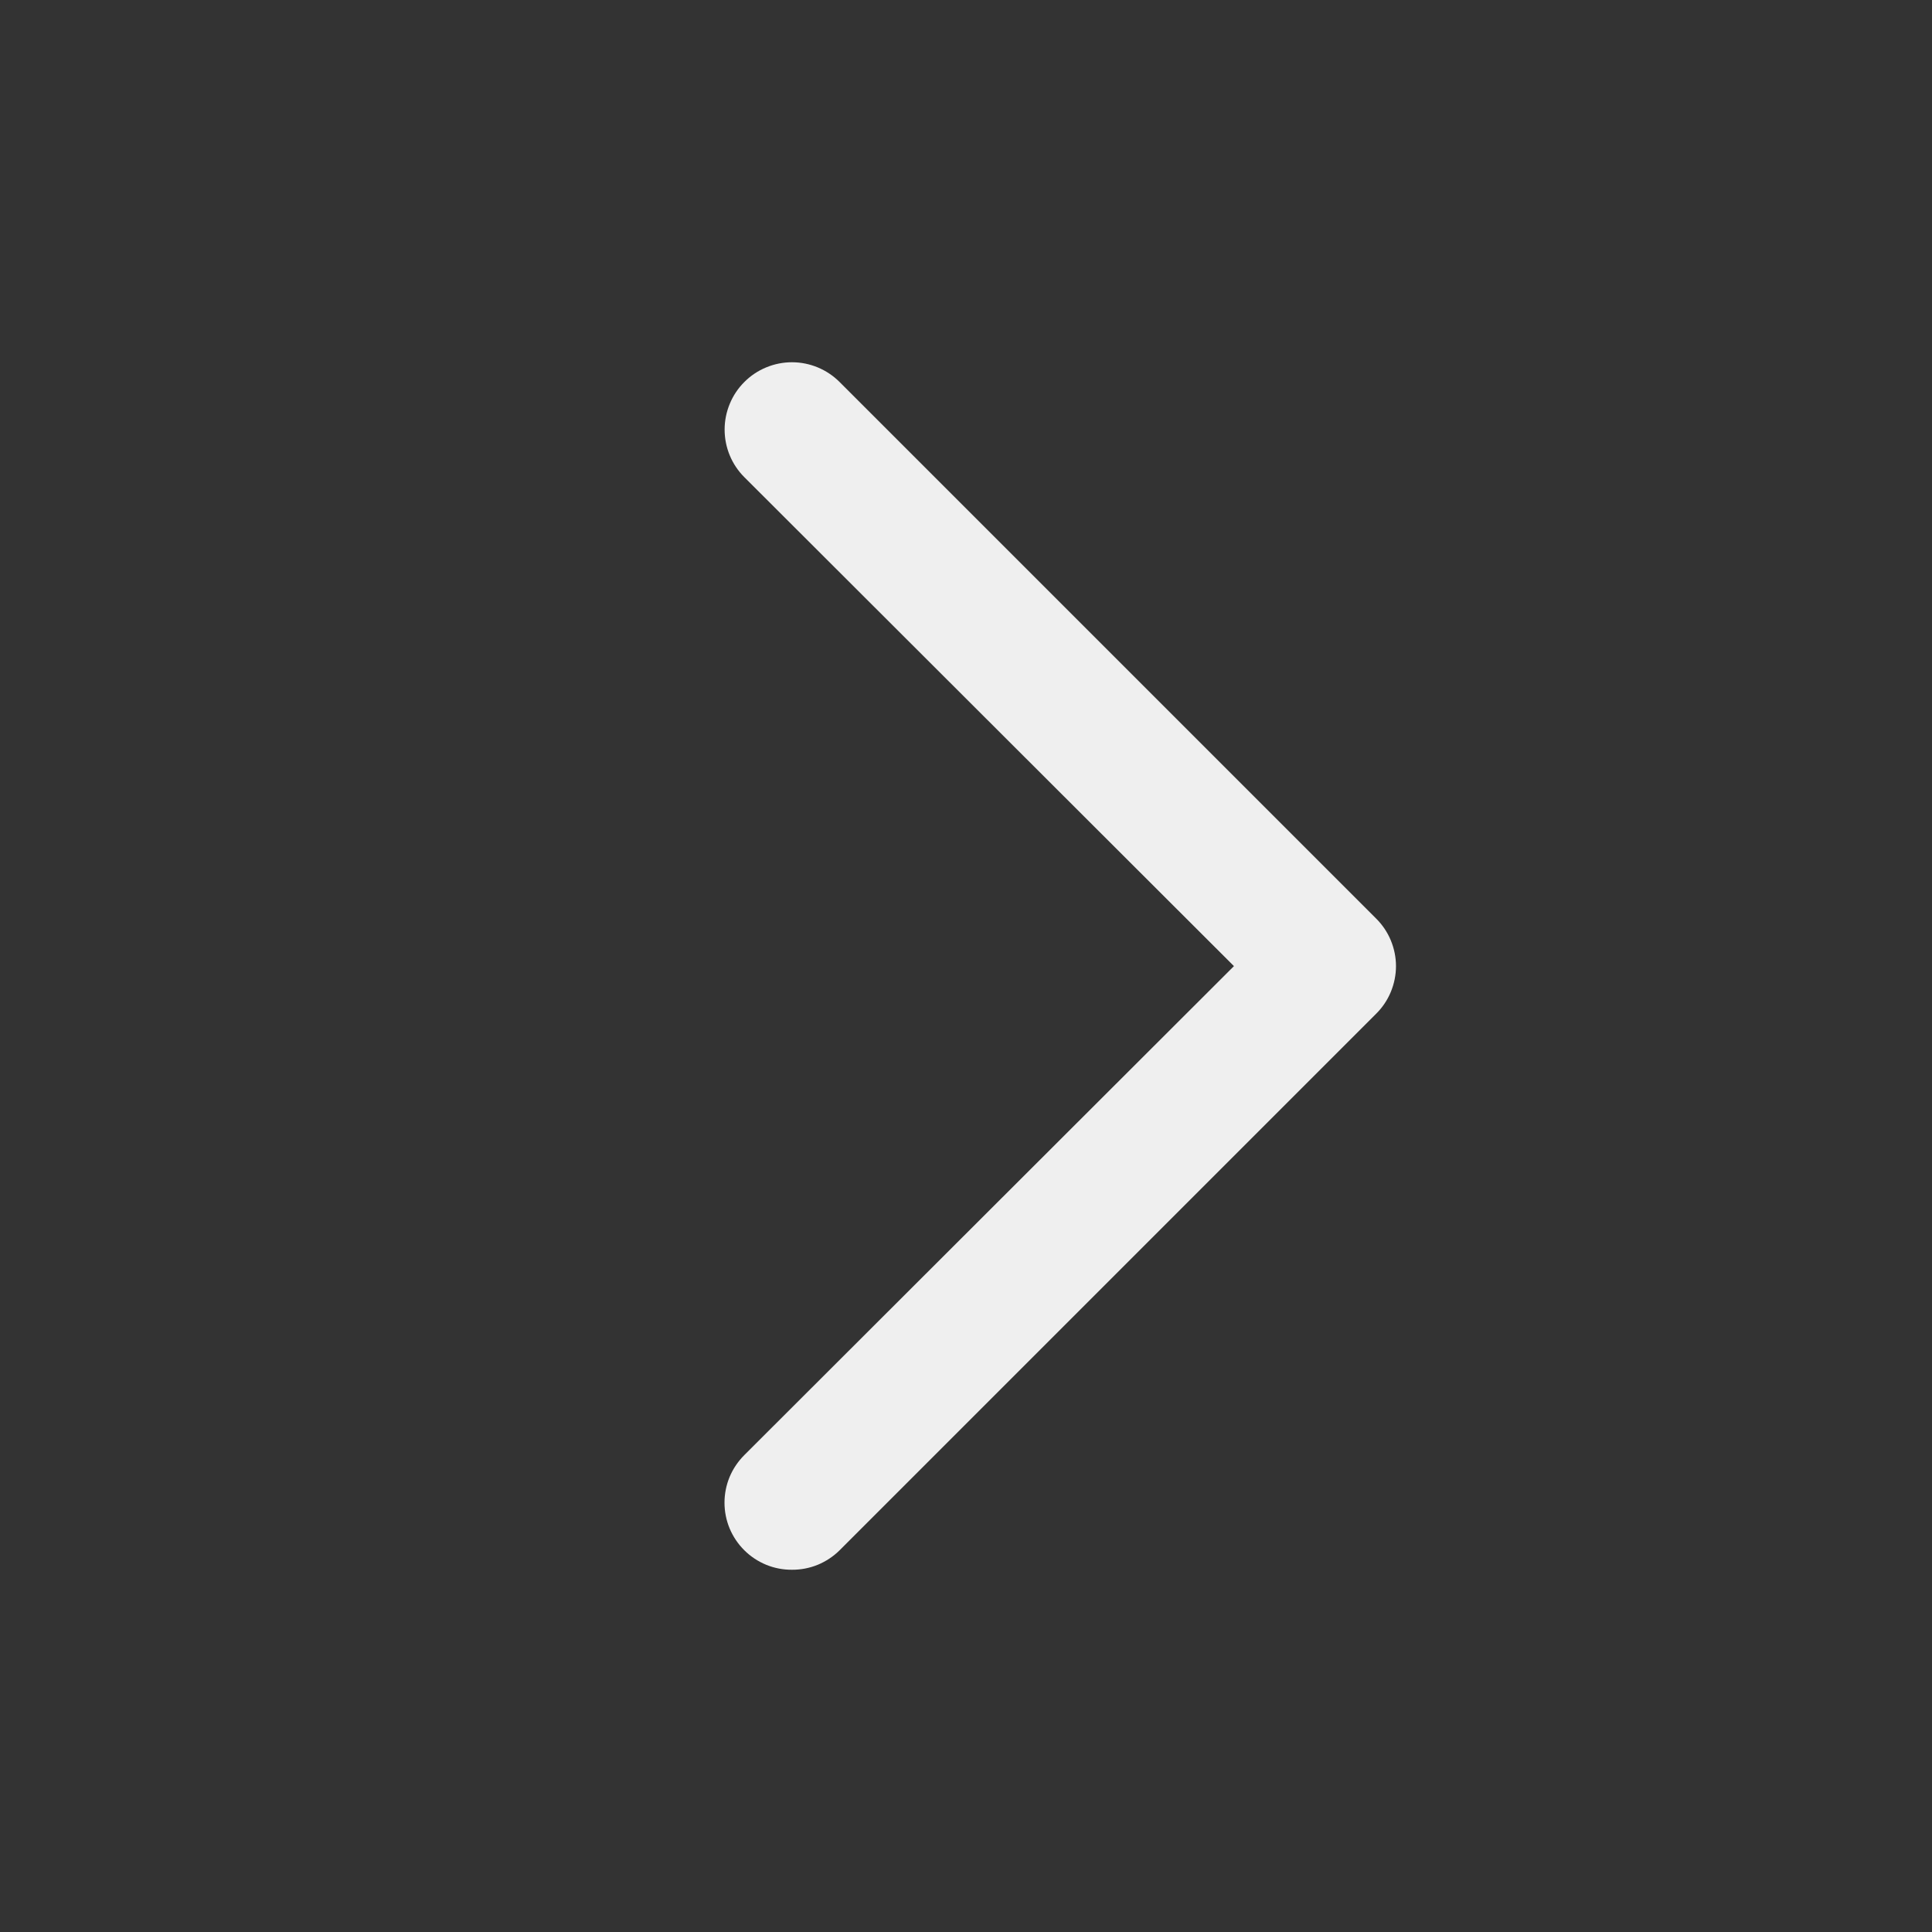 <svg width="32" height="32" viewBox="0 0 32 32" fill="none" xmlns="http://www.w3.org/2000/svg">
<rect x="0" y="0" width="32" height="32" fill="#333333" stroke="none"/>
<g clip-path="url(#clip0_378_1104)">
<path d="M13.117 26C12.971 26.001 12.826 25.973 12.691 25.918C12.556 25.862 12.432 25.781 12.329 25.678C12.225 25.575 12.142 25.452 12.085 25.316C12.029 25.181 12 25.036 12 24.889C12 24.742 12.029 24.597 12.085 24.462C12.142 24.326 12.225 24.204 12.329 24.1L20.438 16.002L12.329 7.904C12.119 7.695 12.002 7.411 12.002 7.115C12.002 6.969 12.031 6.824 12.087 6.689C12.143 6.553 12.225 6.43 12.329 6.327C12.432 6.223 12.555 6.141 12.691 6.085C12.826 6.029 12.971 6 13.117 6C13.413 6 13.697 6.118 13.906 6.327L22.793 15.214C22.897 15.317 22.98 15.44 23.036 15.575C23.092 15.71 23.122 15.856 23.122 16.002C23.122 16.149 23.092 16.294 23.036 16.43C22.98 16.565 22.897 16.688 22.793 16.791L13.906 25.678C13.802 25.781 13.679 25.862 13.544 25.918C13.408 25.973 13.264 26.001 13.117 26Z" fill="#EFEFEF"/>
</g>
<defs>
<clipPath id="clip0_378_1104">
<rect width="32" height="32" fill="white"/>
</clipPath>
</defs>
</svg>
